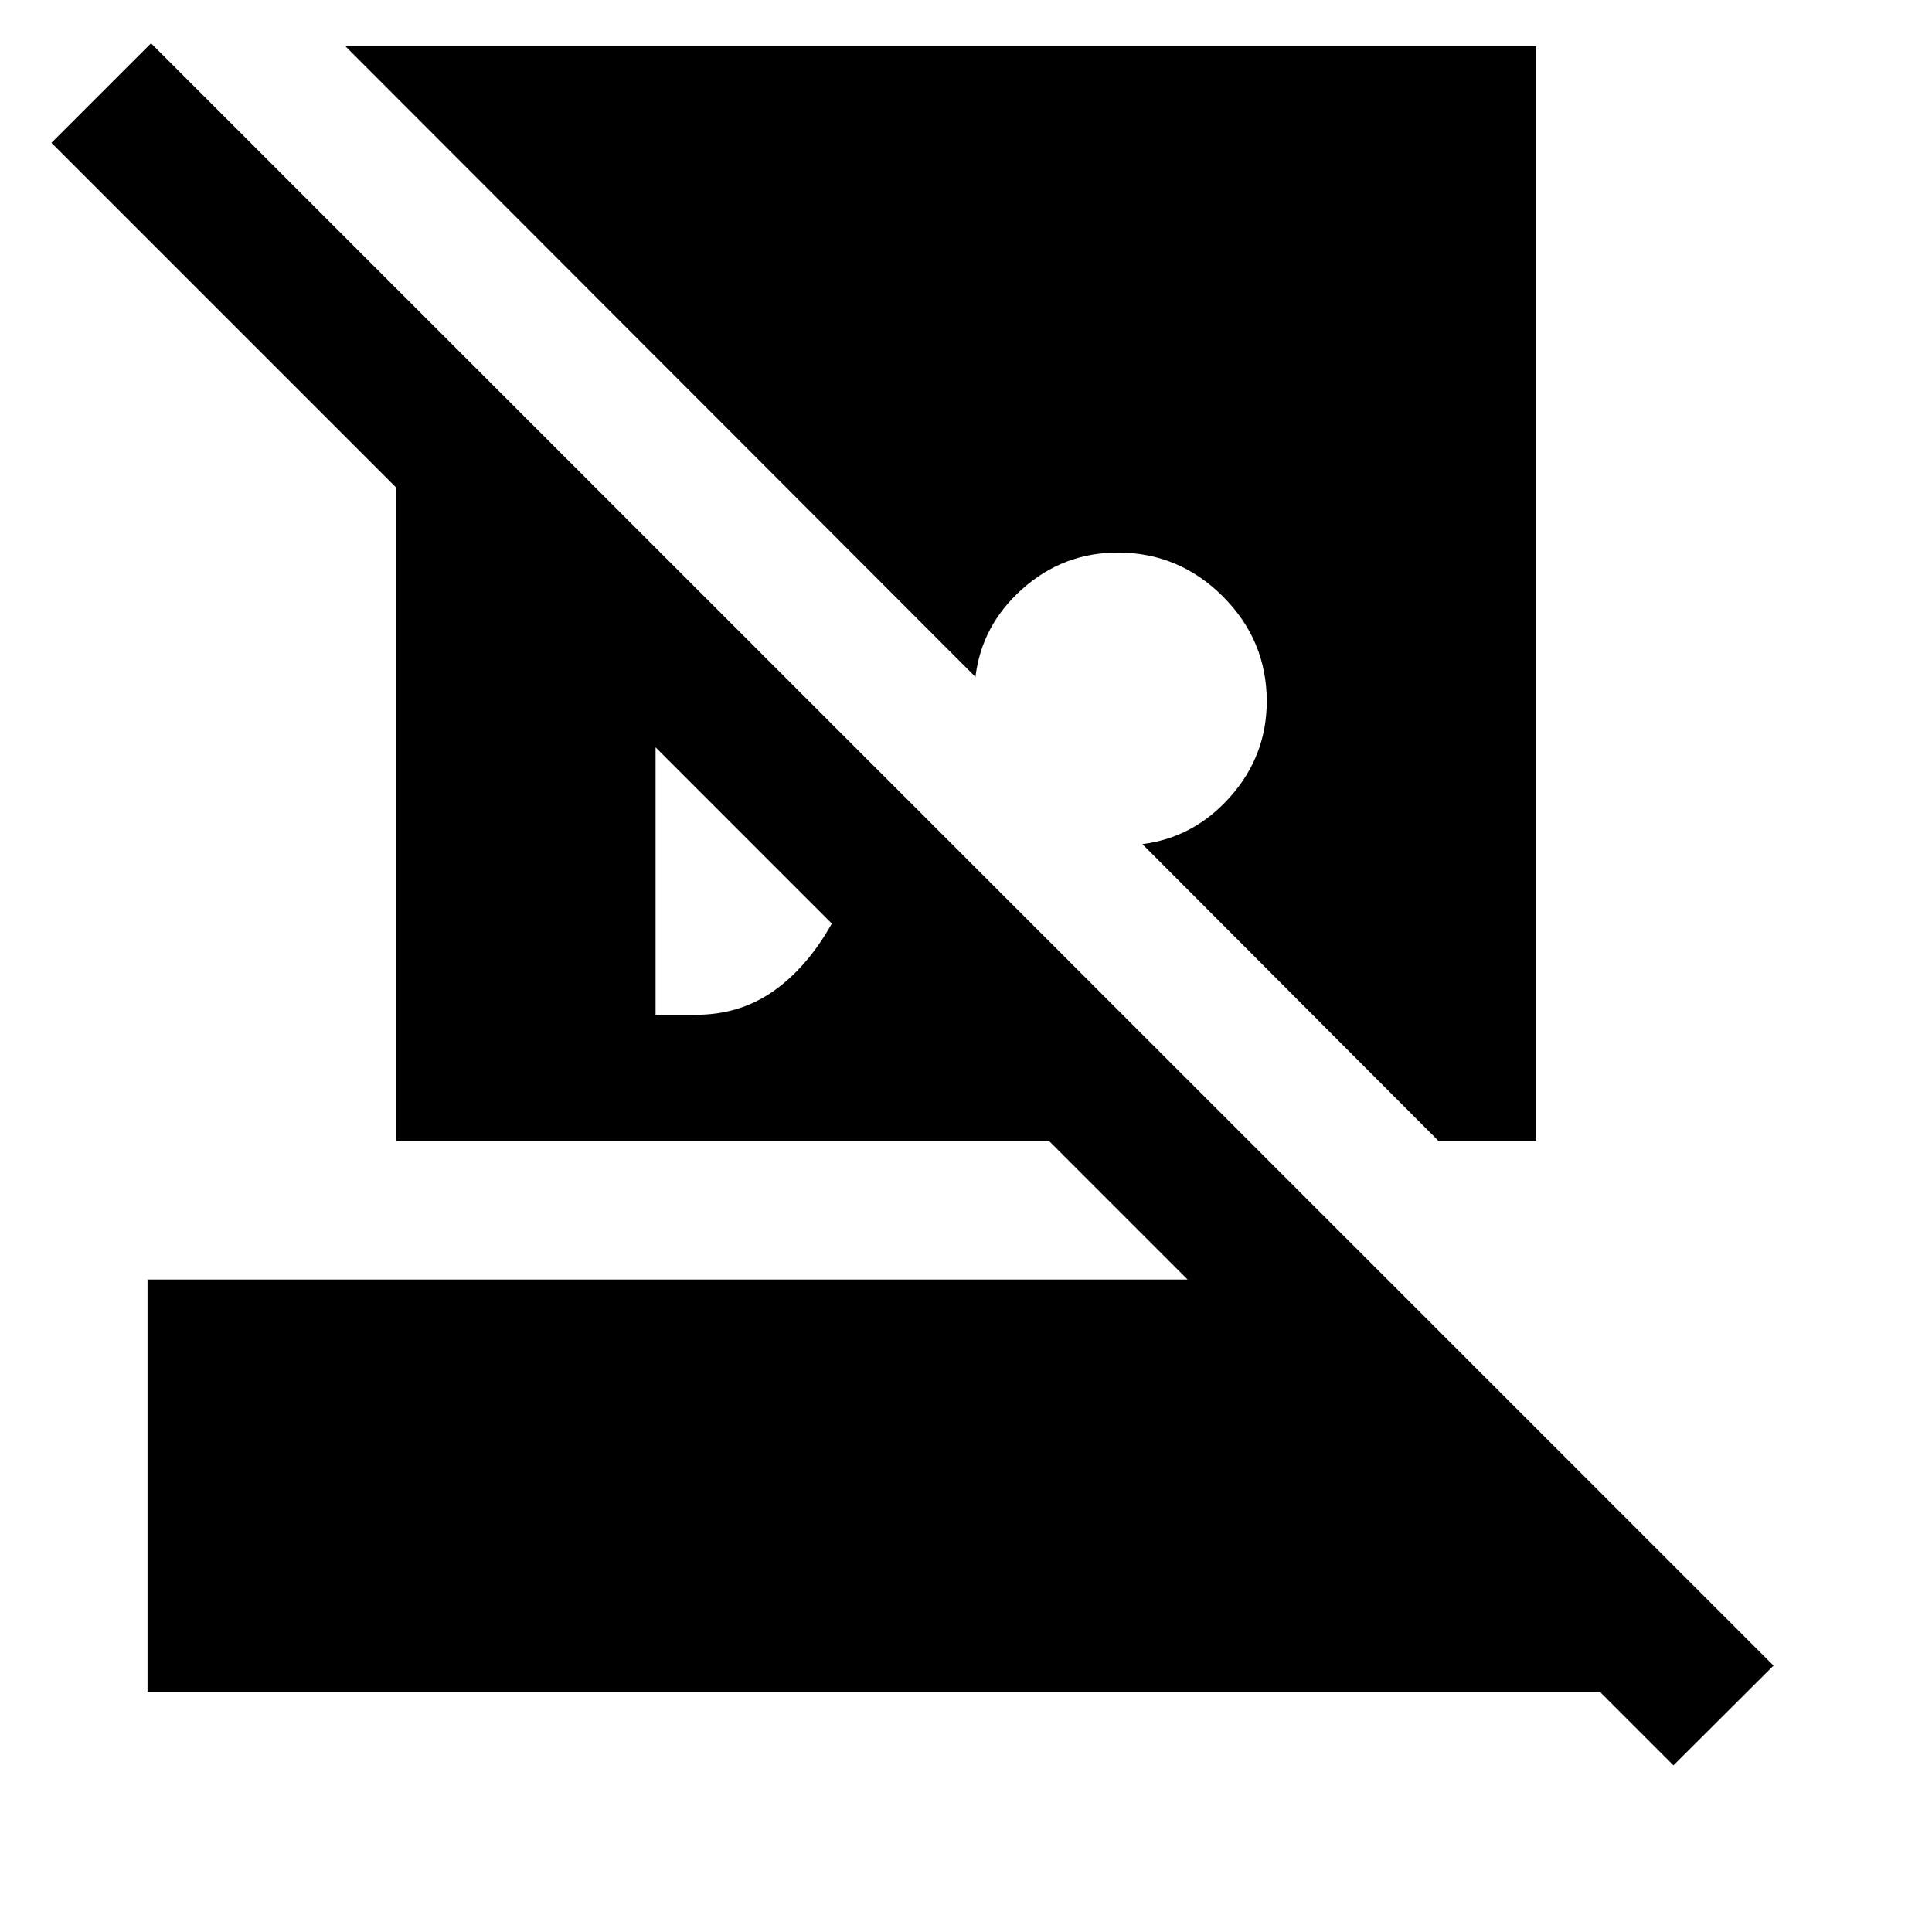<svg xmlns="http://www.w3.org/2000/svg" height="40" viewBox="0 -960 960 960" width="40"><path d="m831.52-82.79-36.4-36.4H73.3v-205h516.82l-68.87-68.87H196.9v-324.61L25.55-889.02l49.49-49.48 806.22 806.13-49.74 49.58Zm-68.18-854.25v543.98H714.8l-147.17-147.5q25.72-3.22 43.77-23.62 18.04-20.39 18.04-47.36 0-30.33-21.83-52.12-21.83-21.78-52.17-21.78-27.12 0-47.4 18.04-20.27 18.05-23.34 43.77L171.62-937.04h591.72ZM325.75-455.76h20.05q21.76 0 38.52-11.77t29.01-33.54l-87.58-87.59v132.9Z"/></svg>